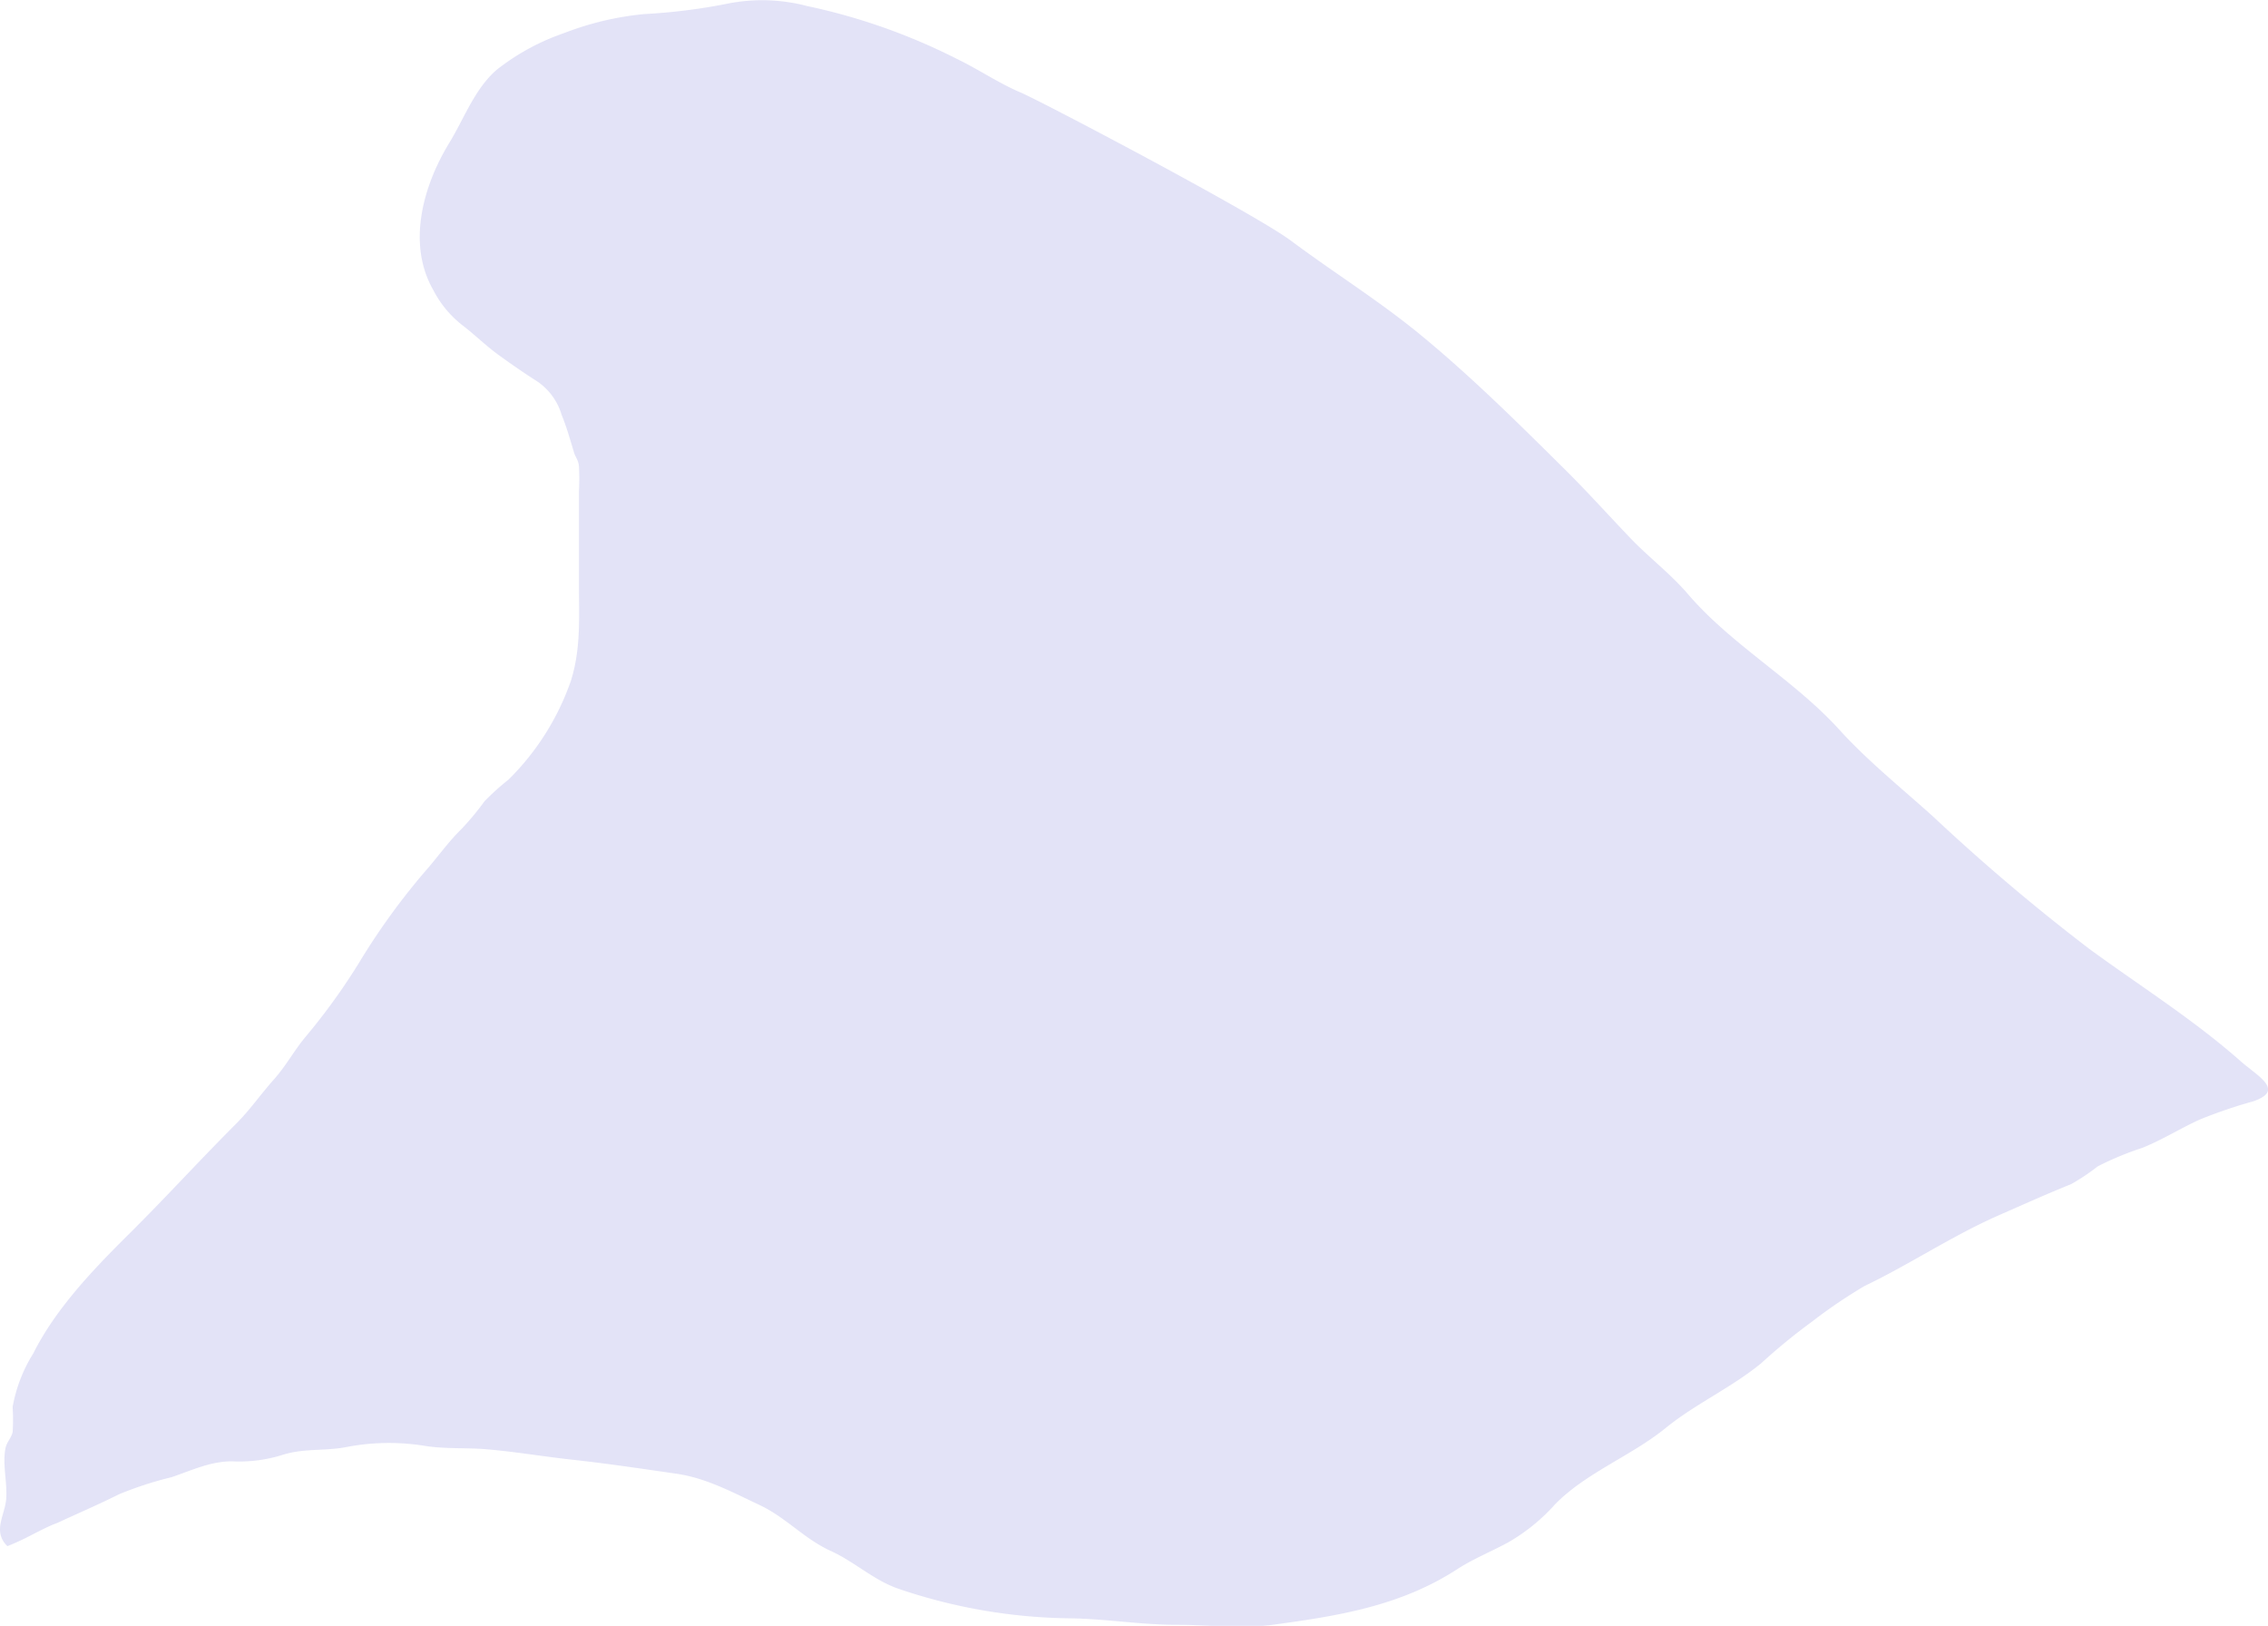 <svg xmlns="http://www.w3.org/2000/svg" viewBox="0 0 203.12 145.58"><defs><style>.cls-1{fill:#e3e3f7;}</style></defs><g id="Layer_2" data-name="Layer 2"><g id="Layer_1-2" data-name="Layer 1"><path class="cls-1" d="M2.82,137.45a23,23,0,0,1-2.16,1c-1.37-1.36-.19-2.78-.1-4.3S.19,131,.51,129.6c.13-.52.48-.81.62-1.35a17.11,17.11,0,0,0,0-2.26,13.49,13.49,0,0,1,1.85-4.8c2-4,5.38-7.53,8.57-10.69s6.33-6.61,9.59-9.87c1.27-1.27,2.2-2.64,3.36-3.94s1.85-2.65,2.9-3.89a57.08,57.08,0,0,0,4.7-6.5A61.35,61.35,0,0,1,38,78.11c1.17-1.32,2.11-2.69,3.39-3.94a25,25,0,0,0,2-2.42,21.8,21.8,0,0,1,2.14-1.93,23.06,23.06,0,0,0,5.61-8.89c.9-2.89.71-5.72.71-8.77V44a21.5,21.5,0,0,0,0-2.27c-.07-.6-.32-.78-.45-1.24-.35-1.16-.66-2.27-1.11-3.37a5.49,5.49,0,0,0-2.38-3.1c-1.06-.68-2.1-1.4-3.11-2.13-1.2-.85-2.23-1.88-3.39-2.77A9.44,9.44,0,0,1,38.82,26c-2.4-4.16-.93-9.36,1.42-13.21,1.31-2.14,2.27-4.83,4.23-6.53a20.47,20.47,0,0,1,6-3.28A26.92,26.92,0,0,1,57.7,1.26,52.5,52.5,0,0,0,65.24.31a15.81,15.81,0,0,1,7,.22A54.72,54.72,0,0,1,85.69,5.27c1.91.92,3.76,2.18,5.69,3S112.13,19,115.56,21.51c3.84,2.87,7.89,5.38,11.61,8.43,4.64,3.81,8.91,8.06,13.17,12.28,2,2,3.79,4,5.71,6,1.66,1.73,3.57,3.16,5.14,5,3.93,4.57,9.49,7.66,13.54,12.12,2.55,2.81,5.56,5.22,8.39,7.77a181.41,181.41,0,0,0,14,11.86c4.58,3.35,9.3,6.3,13.57,10.07,1.51,1.33,4,2.6,1.09,3.58a44.7,44.7,0,0,0-4.73,1.61c-1.75.79-3.41,1.84-5.18,2.55a27.06,27.06,0,0,0-4,1.66,19.42,19.42,0,0,1-2.36,1.58c-2.2.89-4.32,1.84-6.5,2.8-4.19,1.84-7.91,4.36-12,6.32a45.36,45.36,0,0,0-4.79,3.25,53.16,53.16,0,0,0-4.5,3.69c-2.69,2.2-5.88,3.62-8.56,5.8-3.05,2.48-7.14,4-9.9,6.83a16.89,16.89,0,0,1-4.19,3.4c-1.48.81-3.13,1.47-4.53,2.38-5.11,3.32-10.67,4.2-16.57,5-2.77.35-5.81,0-8.61,0-3.19,0-6.29-.53-9.45-.58a49.2,49.2,0,0,1-15.45-2.65c-2.25-.78-3.94-2.43-6.09-3.4-2.36-1.08-4-3-6.35-4.1s-4.77-2.42-7.44-2.8c-3.06-.44-6.11-.9-9.2-1.24-2.6-.28-5.22-.73-7.82-.95-1.94-.16-3.75,0-5.68-.33a20.14,20.14,0,0,0-7,.16c-1.91.34-3.71.07-5.63.69a12.9,12.9,0,0,1-4.47.56c-1.94,0-3.61.81-5.41,1.42a31.85,31.85,0,0,0-4.73,1.54c-1.83.92-3.65,1.69-5.49,2.55C4.4,136.63,3.61,137.05,2.82,137.45Z"/></g></g></svg>